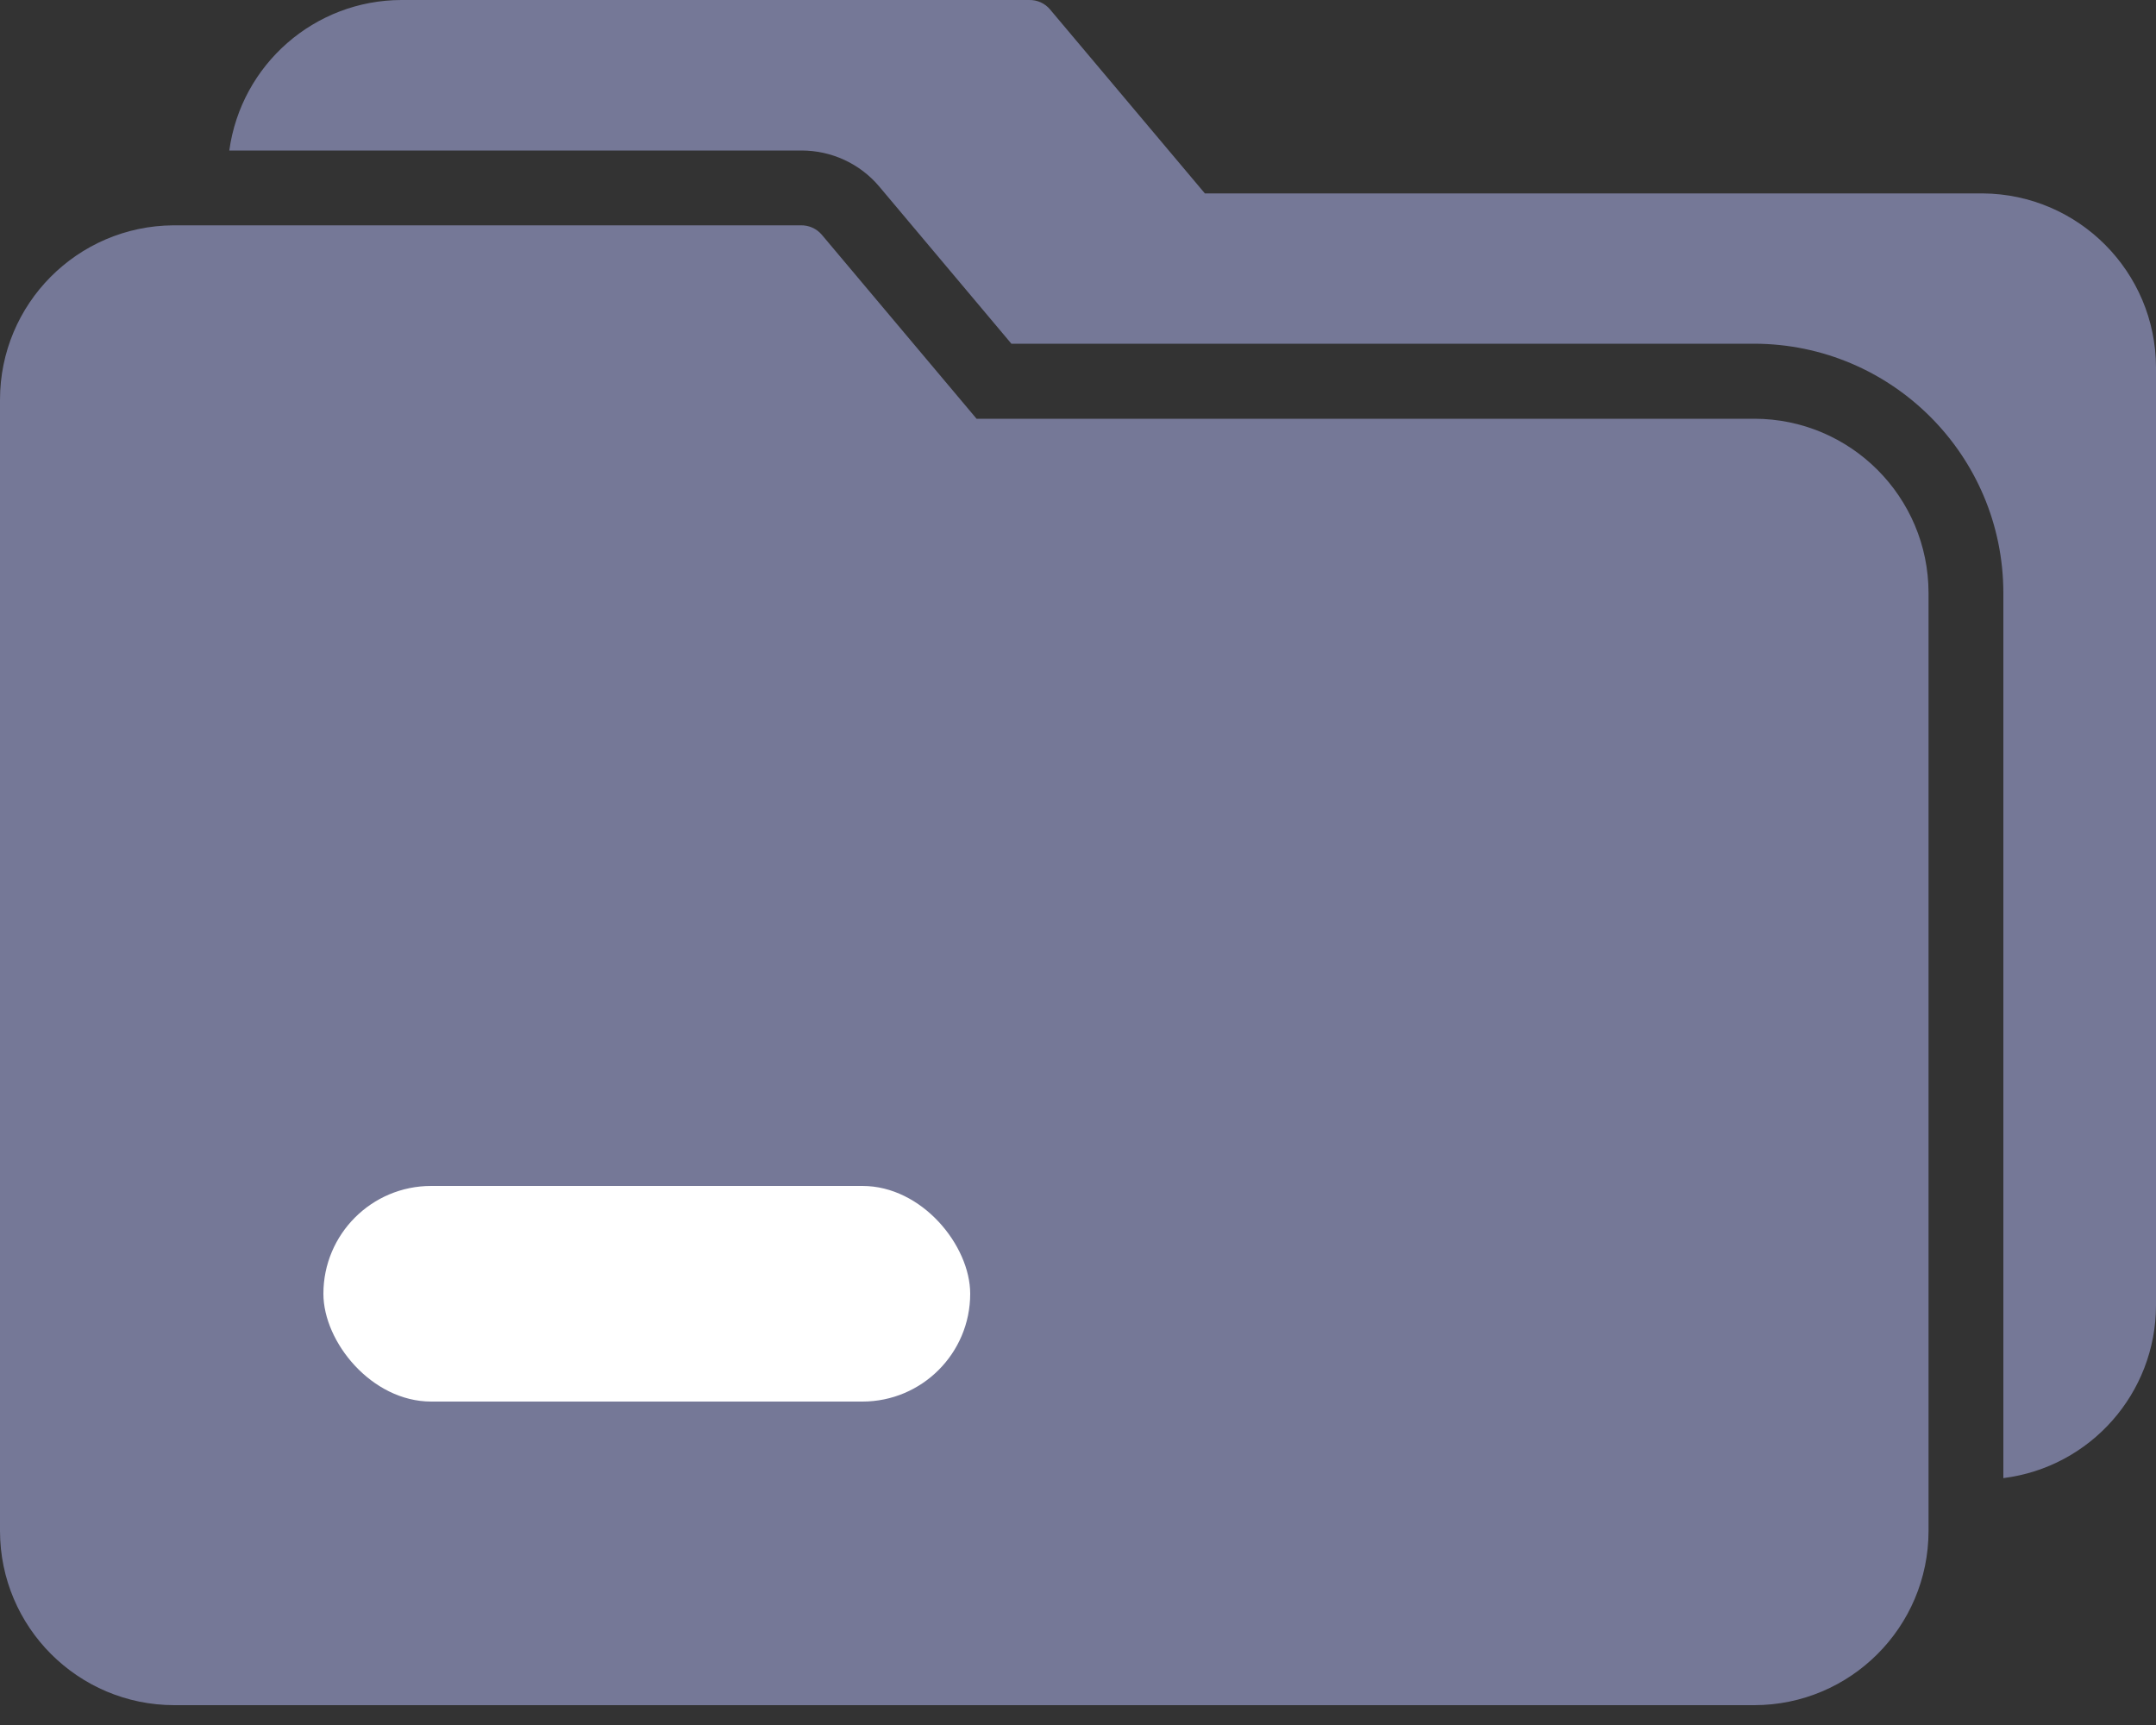 <svg width="20" height="16" viewBox="0 0 20 16" fill="none" xmlns="http://www.w3.org/2000/svg">
    <rect x="0" y="0" width="20" height="16" fill="#333333" stroke="none"/>
    <path d="M16.274 3.884H9.059L7.624 2.178C7.575 2.12 7.503 2.088 7.427 2.09H1.606C0.717 2.097 0 2.819 0 3.708V14.2C0.001 15.092 0.724 15.815 1.616 15.816H16.274C17.166 15.815 17.889 15.092 17.89 14.2V5.5C17.889 4.608 17.166 3.885 16.274 3.884Z" fill="#757897"/>
    <path d="M18.394 1.794H11.177L9.741 0.088C9.693 0.03 9.621 -0.002 9.545 0H3.725C2.919 0.001 2.237 0.597 2.127 1.396H7.435C7.714 1.396 7.978 1.518 8.157 1.731L9.382 3.188H16.274C17.549 3.191 18.582 4.223 18.584 5.498V13.71C19.392 13.609 19.999 12.922 20 12.108V3.408C19.998 2.521 19.281 1.801 18.394 1.794Z" fill="#757897"/>
    <rect x="3" y="11" width="6" height="2" rx="1" fill="white"/>
</svg>
